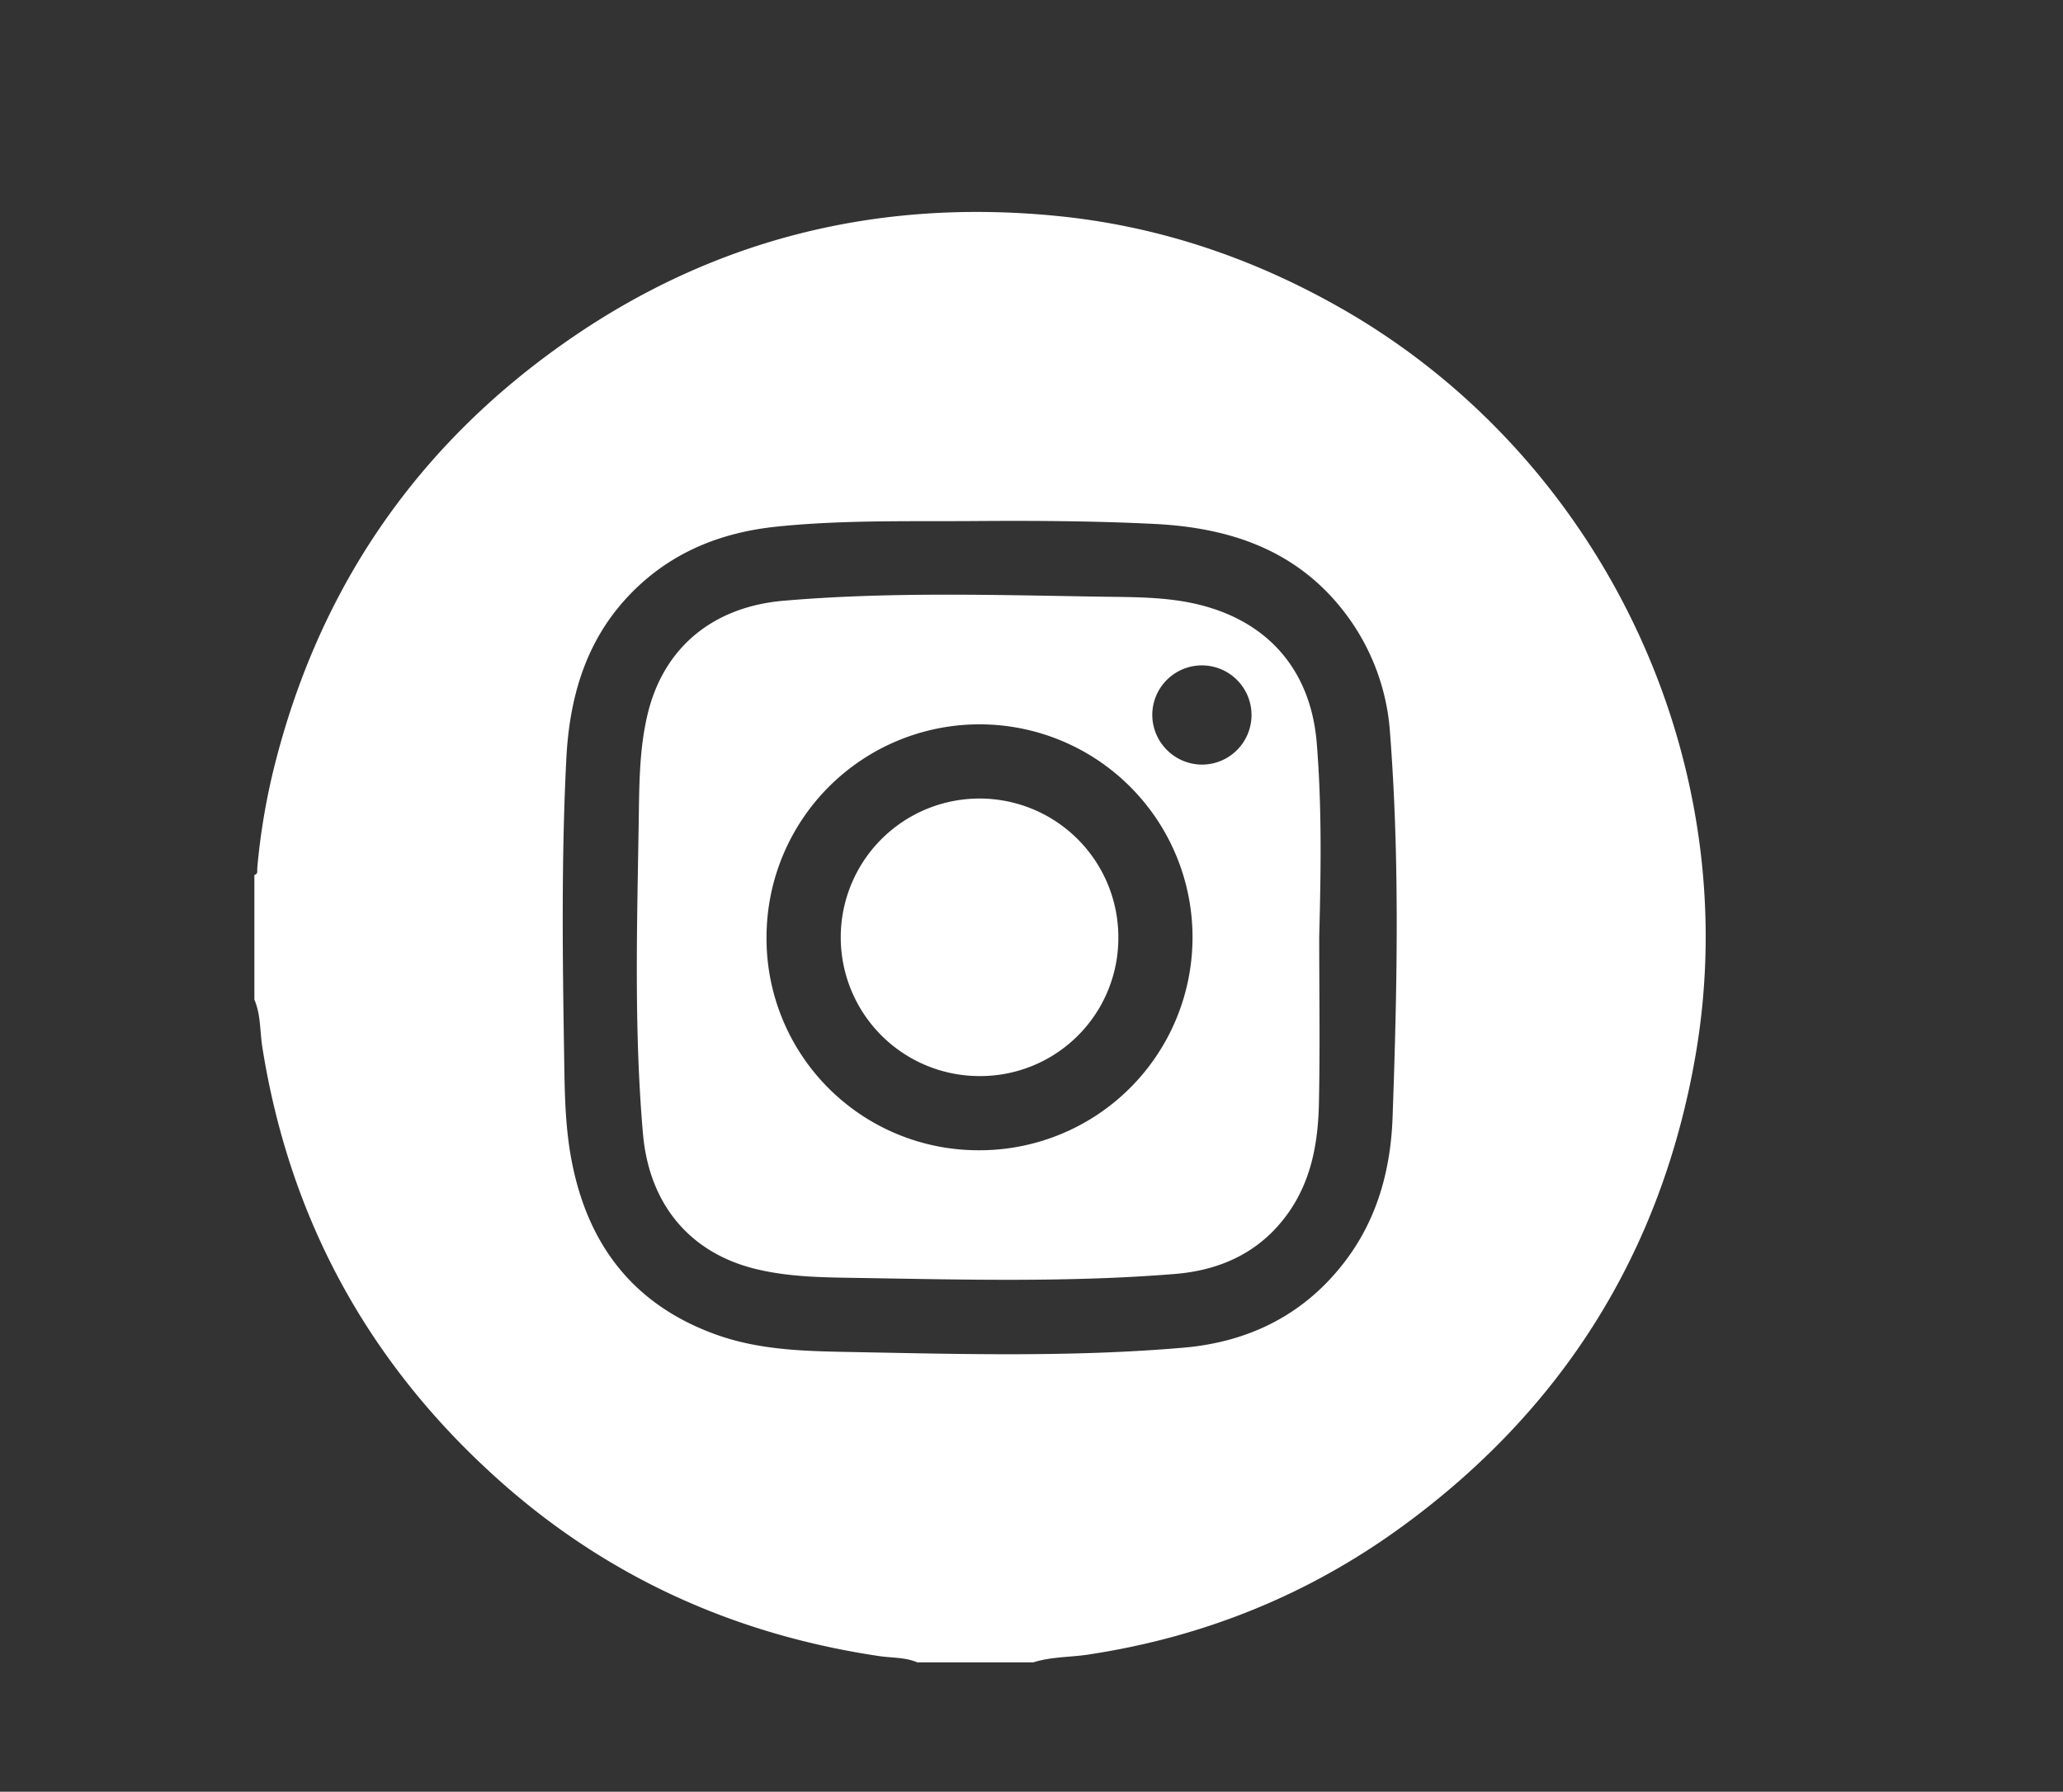 <svg id="Capa_1" data-name="Capa 1" xmlns="http://www.w3.org/2000/svg" viewBox="0 0 726.574 631.149">
  <rect x="0" y="0" width="726.574" height="631.149" fill="#333333" stroke="none"/>
  <defs>
    <style>
      .cls-1 {
        fill: #fff;
      }
    </style>
  </defs>
  <path class="cls-1" d="M363.947,585.574H323.043c-4.256-1.825-8.859-1.529-13.306-2.189-50.601-7.514-95.479-27.642-133.717-61.729-45.935-40.949-73.961-91.861-83.63-152.792-.885-5.58-.504-11.398-2.8-16.743V308.224c1.392-.369.933-1.543,1.016-2.437a233.044,233.044,0,0,1,5.526-33.81c15.498-63.725,50.063-114.657,103.847-152.039,51.878-36.057,109.819-50.097,172.514-43.84,35.65,3.558,68.963,14.846,100.141,32.669,91.703,52.423,142.582,159.306,124.466,263.321-12.019,69.009-46.689,124.362-103.292,165.646-33.042,24.099-70.012,38.982-110.527,45.101C376.843,583.808,370.232,583.576,363.947,585.574ZM344.844,183.532c-23.754.207-47.545-.47-71.223,1.969-19.849,2.045-37.489,9.123-51.651,23.778-15.652,16.196-21.41,36.308-22.509,57.966-1.745,34.376-1.351,68.799-.798,103.201.205,12.756.213,25.591,2.621,38.23,5.681,29.818,21.796,50.953,50.864,61.426,14.779,5.325,30.184,5.828,45.612,6.119,39.709.75,79.454,1.929,119.078-1.493,23.254-2.008,42.947-11.813,57.265-30.926,11.144-14.877,15.709-32.126,16.355-50.235,1.611-45.178,2.579-90.396-.908-135.531A78.385,78.385,0,0,0,473.362,215.468c-16.886-21.846-40.383-29.587-66.706-30.904C386.072,183.534,365.456,183.398,344.844,183.532Z"/>
  <path class="cls-1" d="M464.619,329.976c0,19.608.311,39.223-.107,58.822-.289,13.516-2.592,26.739-10.618,38.218-9.744,13.936-23.803,20.429-40.145,21.753-36.814,2.983-73.719,2.008-110.595,1.411-12.246-.198-24.507-.193-36.615-3.079-23.799-5.672-37.95-23.12-40.096-47.785-3.201-36.798-2.053-73.725-1.481-110.604.193-12.408.183-24.839,3.118-37.113,5.613-23.475,22.981-37.843,47.891-39.982,36.962-3.175,74.047-2.038,111.088-1.443,12.082.194,24.233-.037,36.116,3.048,24.178,6.277,38.544,23.572,40.572,48.512C465.593,284.457,465.21,307.221,464.619,329.976ZM344.963,405.188a75.016,75.016,0,1,0-74.995-75.172A74.607,74.607,0,0,0,344.963,405.188Zm78.086-135.848a17.476,17.476,0,1,0-17.225-17.571A17.606,17.606,0,0,0,423.049,269.34Z"/>
  <path class="cls-1" d="M345.096,379.057a48.884,48.884,0,1,1,48.779-48.988A48.644,48.644,0,0,1,345.096,379.057Z"/>
</svg>
